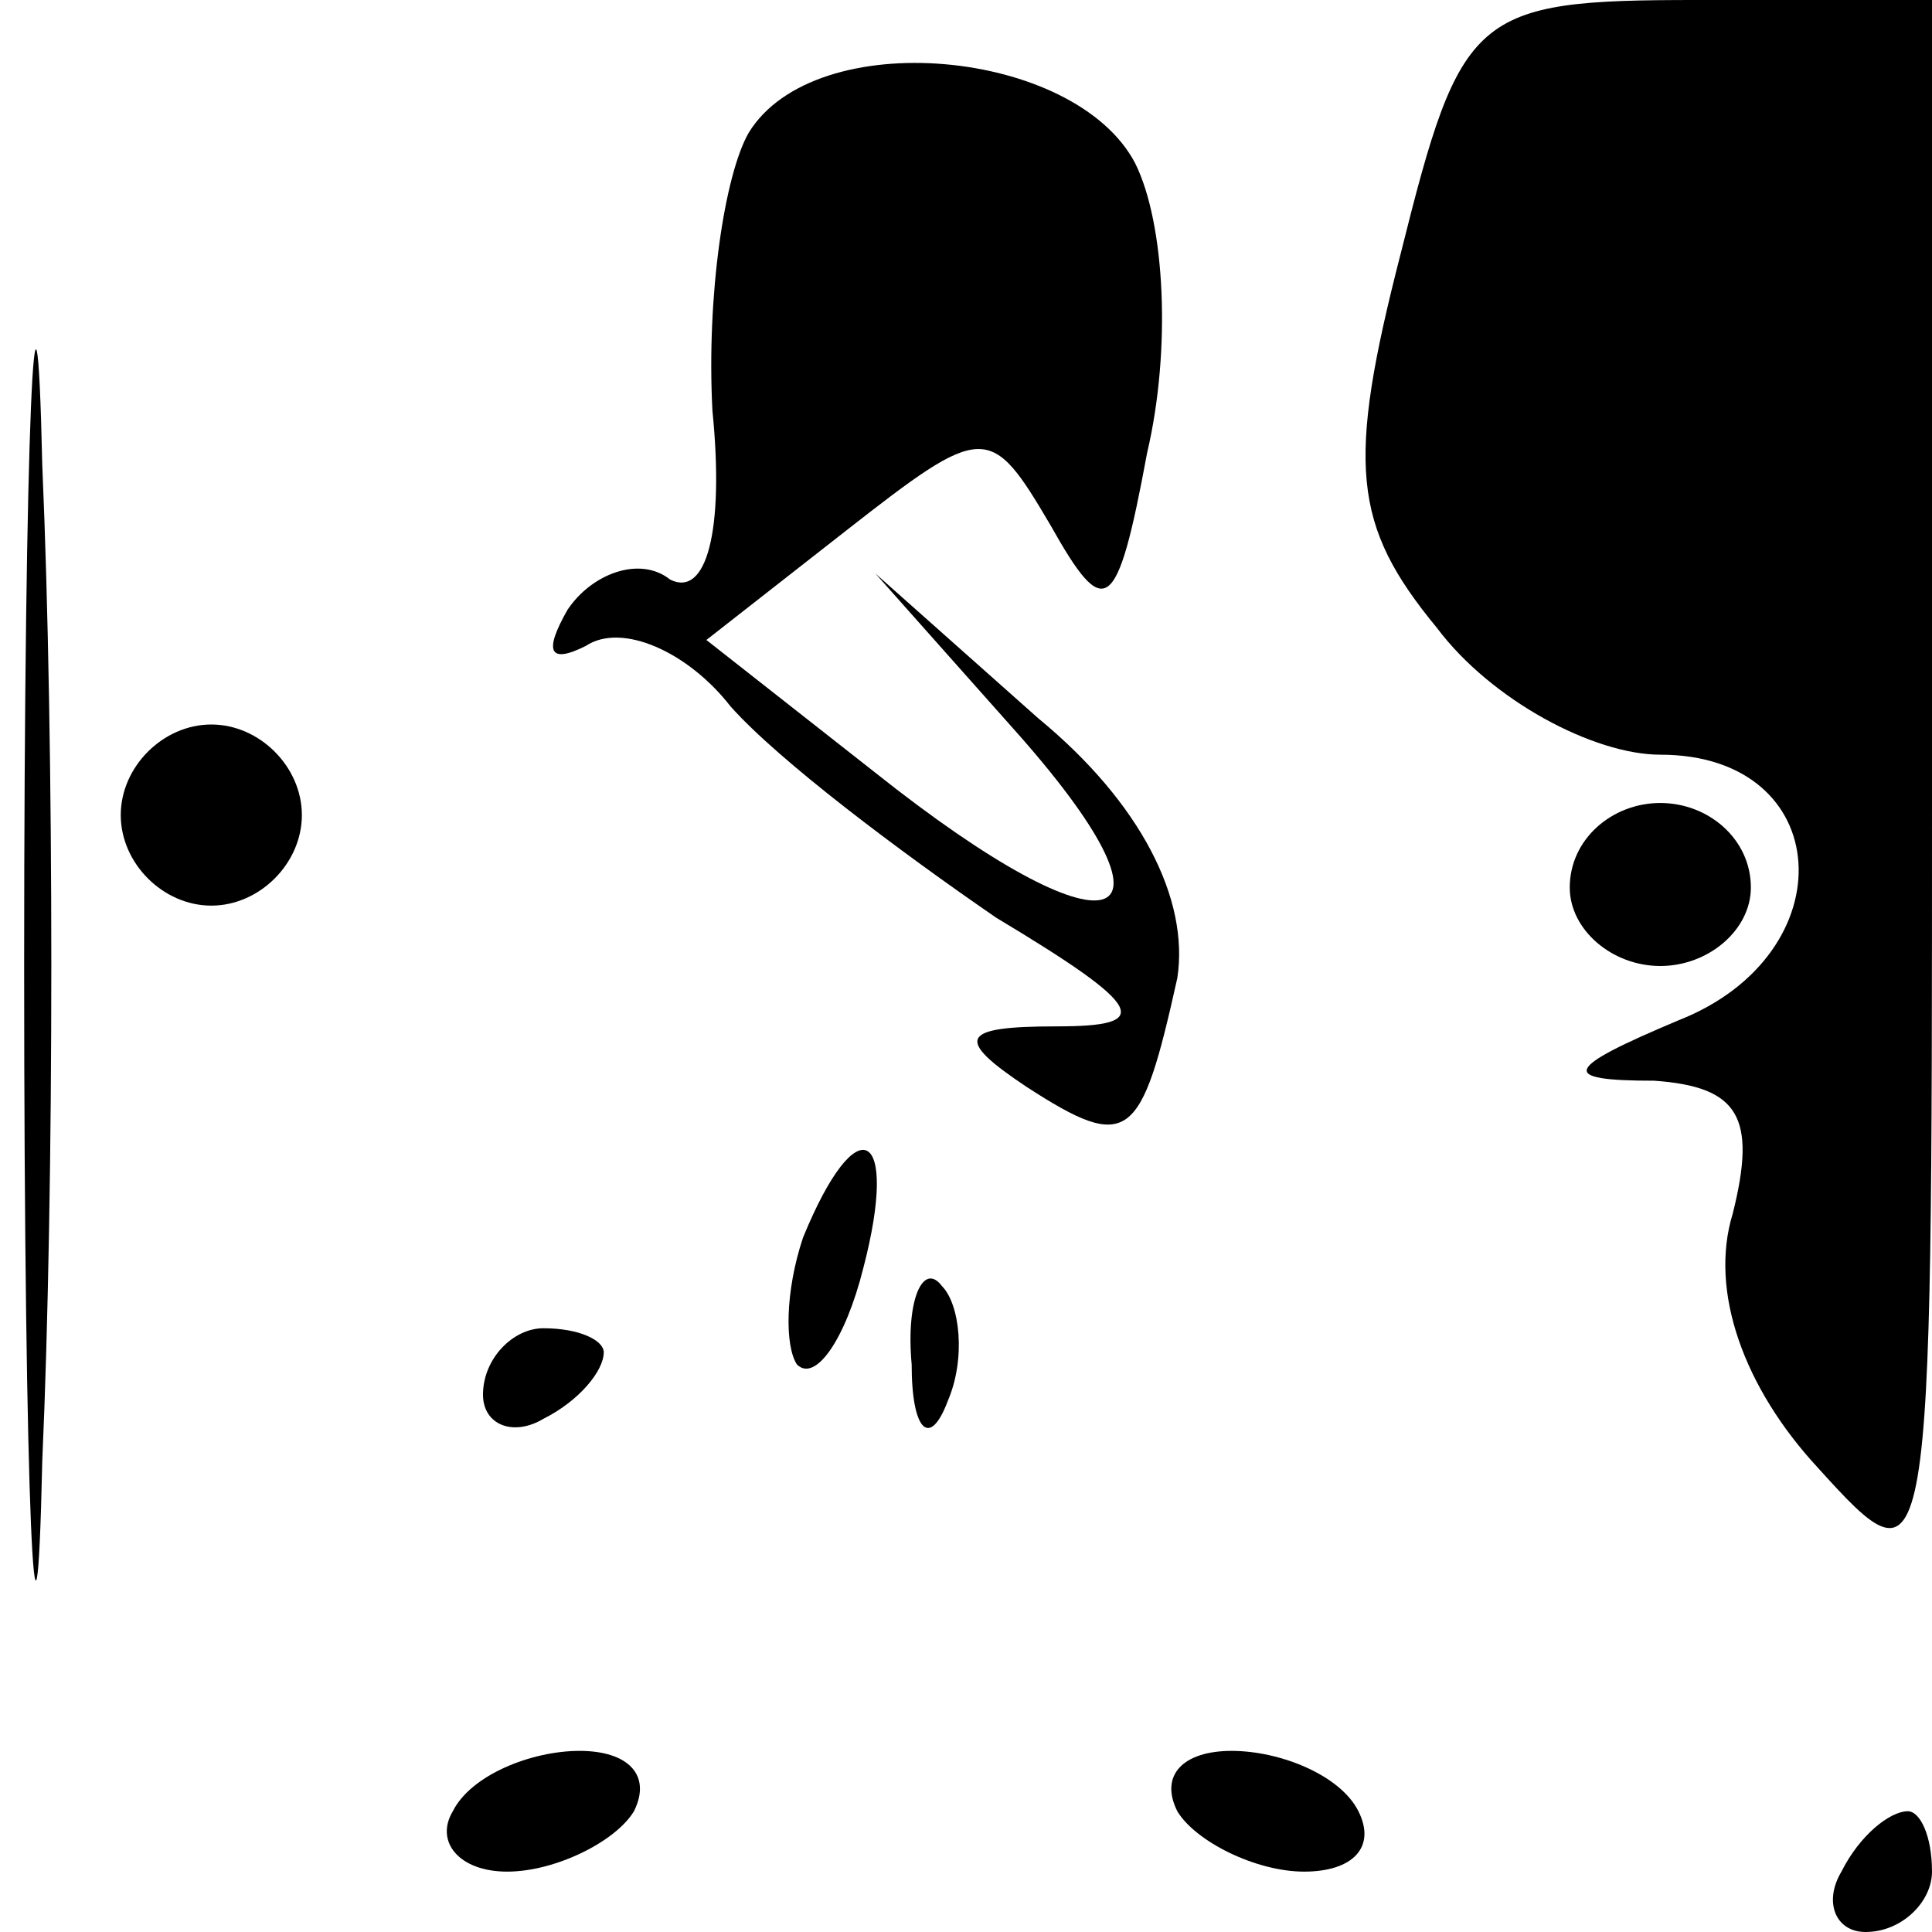 <?xml version="1.0" standalone="no"?>
<!DOCTYPE svg PUBLIC "-//W3C//DTD SVG 20010904//EN"
 "http://www.w3.org/TR/2001/REC-SVG-20010904/DTD/svg10.dtd">
<svg version="1.0" xmlns="http://www.w3.org/2000/svg"
 width="32pt" height="32pt" viewBox="0 0 32 32"
 preserveAspectRatio="xMidYMid meet">
<g transform="translate(0,32) scale(0.1,-0.1)"
fill="#000000" stroke="none">
<path fill="#000000" stroke="none" d="M4 160 c0 -91 2 -128 3 -82 2 45 2 119
0 165 -1 45 -3 8 -3 -83z"/>
<path fill="#000000" stroke="none" d="M232 278 c-9 -35 -8 -45 6 -62 9 -12
26 -21 37 -21 29 0 31 -33 3 -44 -19 -8 -20 -10 -4 -10 14 -1 17 -6 13 -22 -4
-13 2 -29 14 -42 19 -21 19 -20 19 111 l0 132 -39 0 c-37 0 -39 -2 -49 -42z"/>
<path fill="#000000" stroke="none" d="M124 298 c-4 -7 -7 -27 -6 -46 2 -20
-1 -31 -7 -28 -5 4 -13 1 -17 -5 -4 -7 -3 -9 3 -6 6 4 17 -1 24 -10 8 -9 28
-24 44 -35 25 -15 26 -18 10 -18 -16 0 -17 -2 -5 -10 17 -11 19 -9 25 18 2 13
-6 29 -23 43 l-27 24 24 -27 c29 -33 15 -37 -24 -6 l-28 22 23 18 c23 18 24
18 34 1 9 -16 11 -15 16 12 4 17 3 38 -2 48 -10 19 -53 23 -64 5z"/>
<path fill="#000000" stroke="none" d="M20 185 c0 -8 7 -15 15 -15 8 0 15 7
15 15 0 8 -7 15 -15 15 -8 0 -15 -7 -15 -15z"/>
<path fill="#000000" stroke="none" d="M260 173 c0 -7 7 -13 15 -13 8 0 15 6
15 13 0 8 -7 14 -15 14 -8 0 -15 -6 -15 -14z"/>
<path fill="#000000" stroke="none" d="M133 115 c-3 -9 -3 -18 -1 -21 3 -3 8
4 11 16 6 23 -1 27 -10 5z"/>
<path fill="#000000" stroke="none" d="M151 94 c0 -11 3 -14 6 -6 3 7 2 16 -1
19 -3 4 -6 -2 -5 -13z"/>
<path fill="#000000" stroke="none" d="M80 89 c0 -5 5 -7 10 -4 6 3 10 8 10
11 0 2 -4 4 -10 4 -5 0 -10 -5 -10 -11z"/>
<path fill="#000000" stroke="none" d="M75 20 c-3 -5 1 -10 9 -10 8 0 18 5 21
10 3 6 -1 10 -9 10 -8 0 -18 -4 -21 -10z"/>
<path fill="#000000" stroke="none" d="M195 20 c3 -5 13 -10 21 -10 8 0 12 4
9 10 -3 6 -13 10 -21 10 -8 0 -12 -4 -9 -10z"/>
<path fill="#000000" stroke="none" d="M305 10 c-3 -5 -1 -10 4 -10 6 0 11 5
11 10 0 6 -2 10 -4 10 -3 0 -8 -4 -11 -10z"/>
</g>
</svg>
